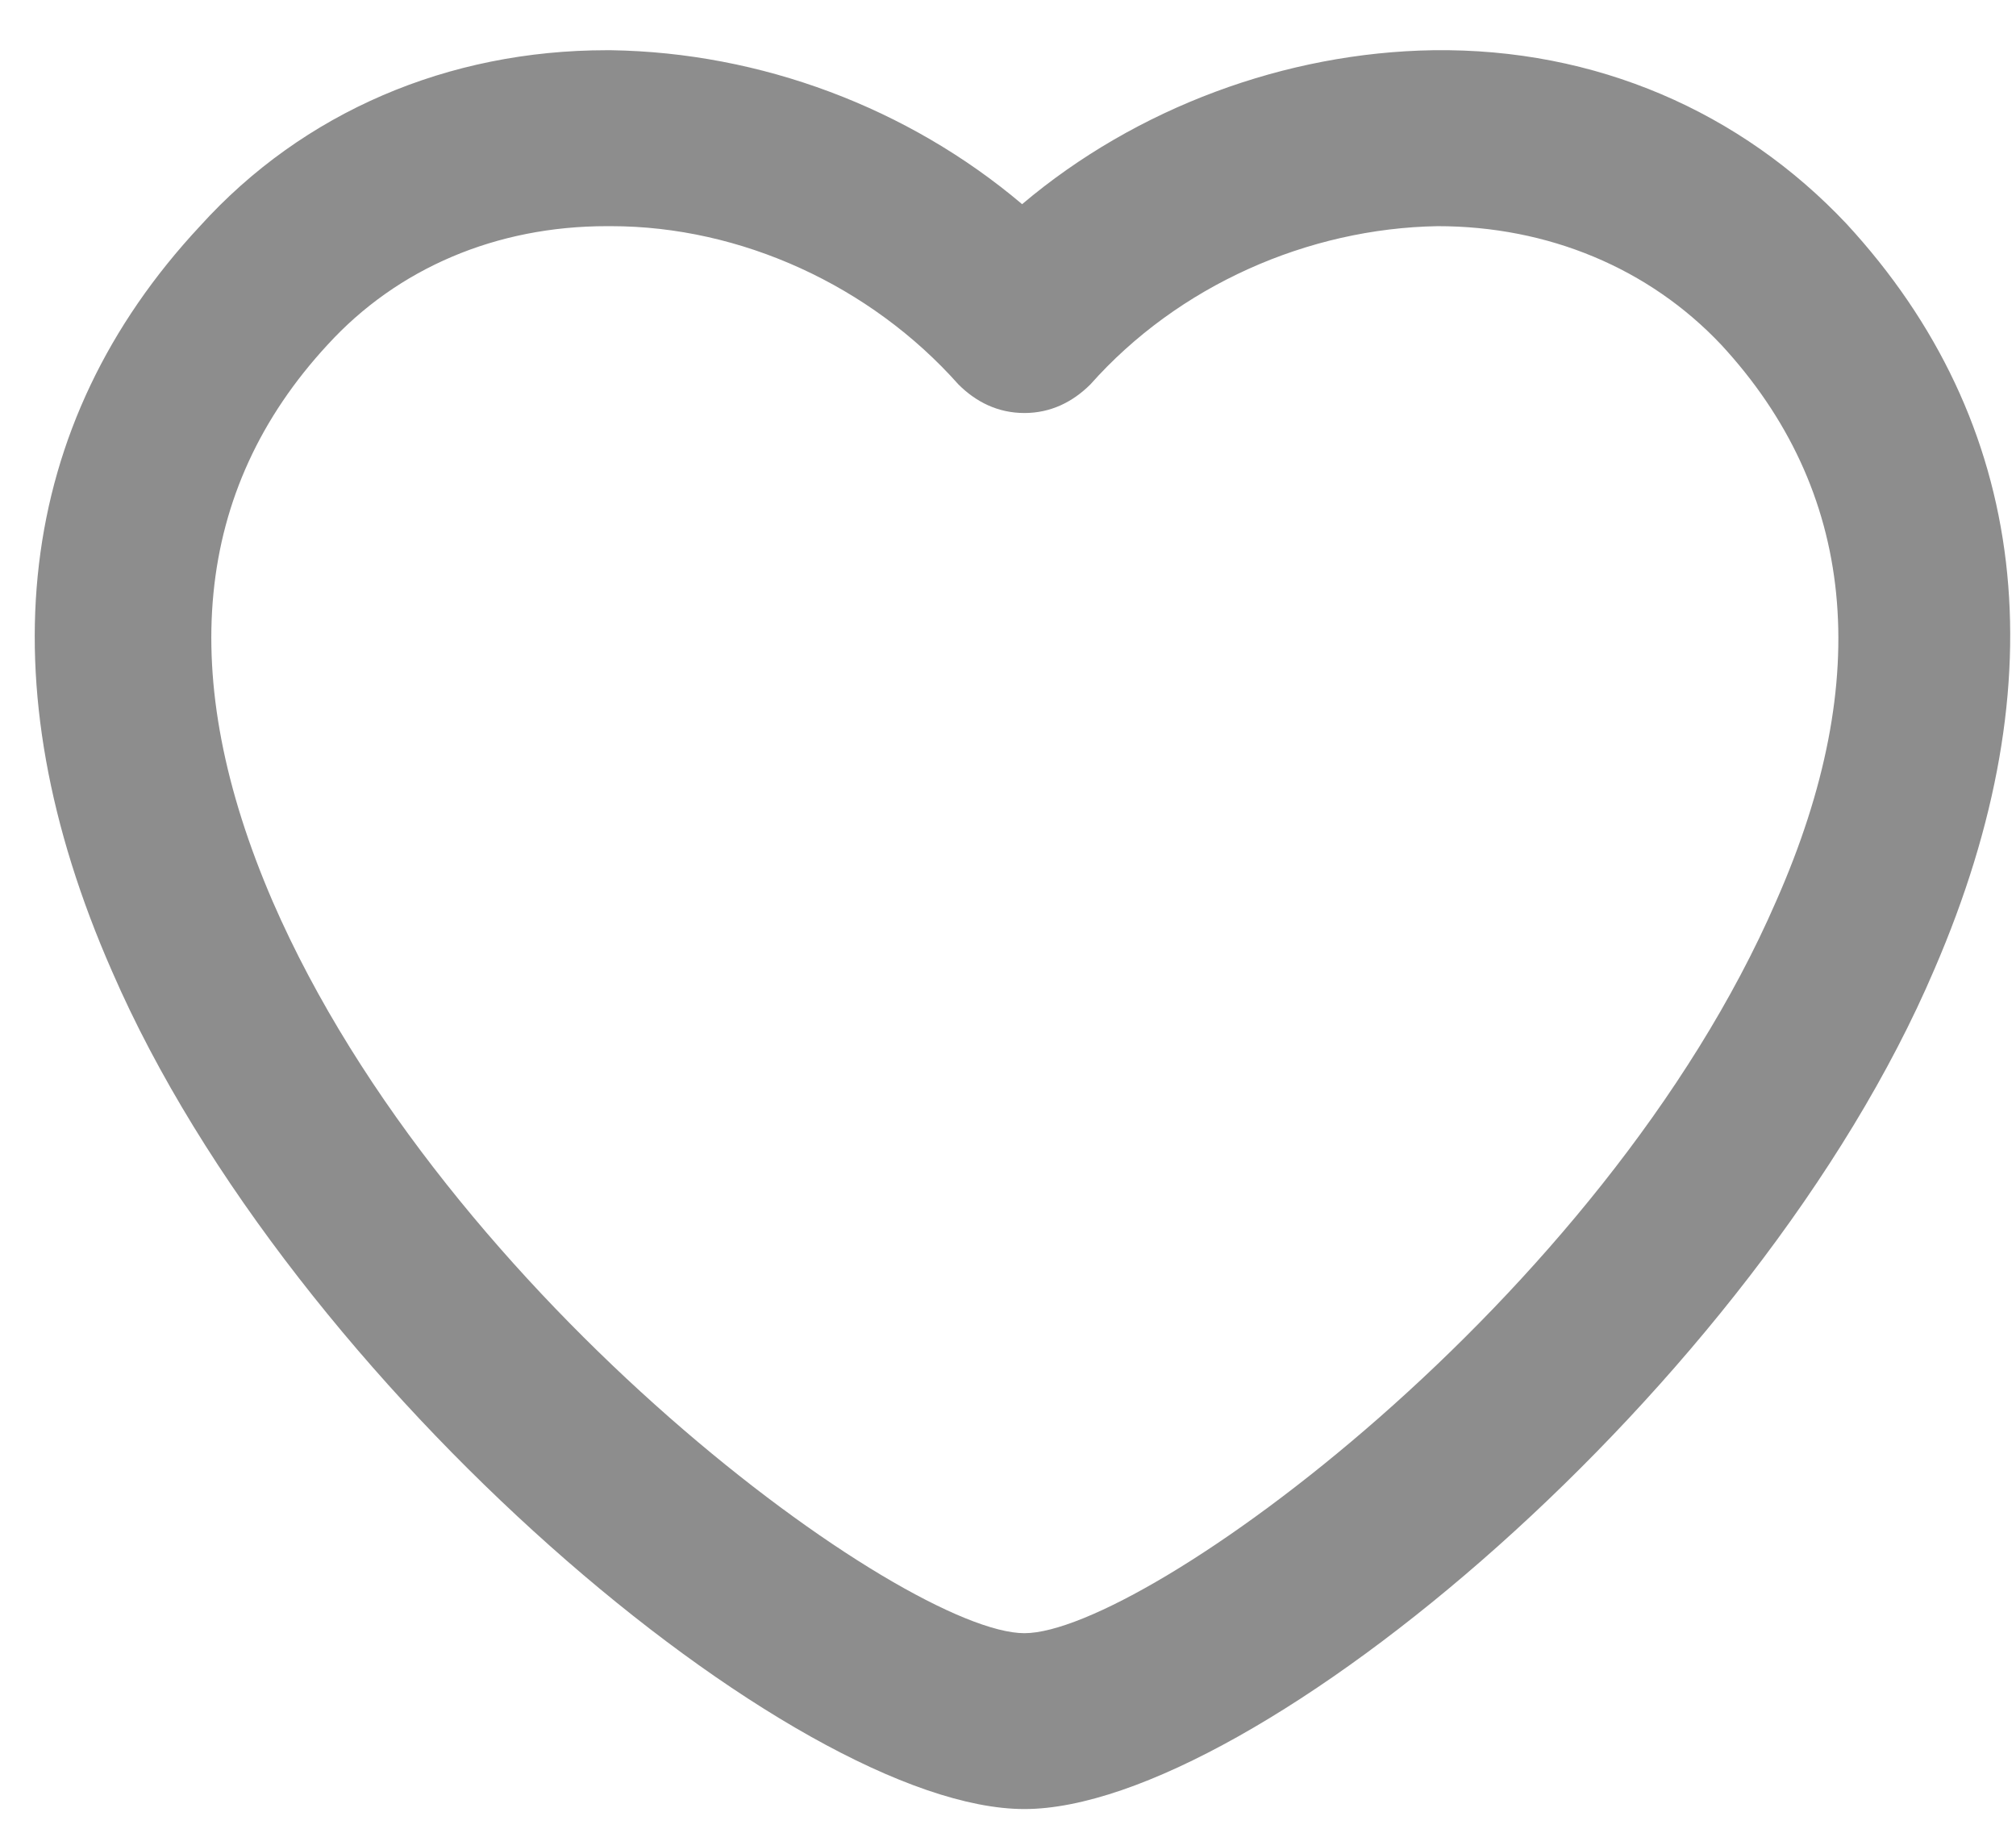 <svg width="22" height="20" viewBox="0 0 22 20" fill="#8D8D8D" xmlns="http://www.w3.org/2000/svg">
<path id="Vector" d="M11.179 19.741C8.684 19.741 3.19 15.135 1.223 10.6C-0.169 7.434 0.168 4.627 2.182 2.468C3.31 1.22 4.893 0.548 6.621 0.548H6.668C8.3 0.573 9.907 1.173 11.154 2.228C12.402 1.173 14.033 0.573 15.64 0.548C17.415 0.524 18.999 1.22 20.151 2.443C22.142 4.602 22.478 7.409 21.11 10.576C19.168 15.135 13.673 19.741 11.179 19.741ZM6.621 2.468C5.421 2.468 4.341 2.923 3.574 3.763C2.11 5.347 1.919 7.386 2.974 9.833C4.869 14.199 9.884 17.822 11.179 17.822C12.474 17.822 17.488 14.199 19.383 9.833C20.463 7.386 20.247 5.347 18.784 3.763C17.992 2.923 16.889 2.468 15.689 2.468C14.273 2.492 12.858 3.115 11.899 4.195C11.706 4.387 11.466 4.507 11.179 4.507C10.891 4.507 10.651 4.387 10.459 4.195C9.499 3.115 8.084 2.468 6.668 2.468H6.621Z" />
</svg>
